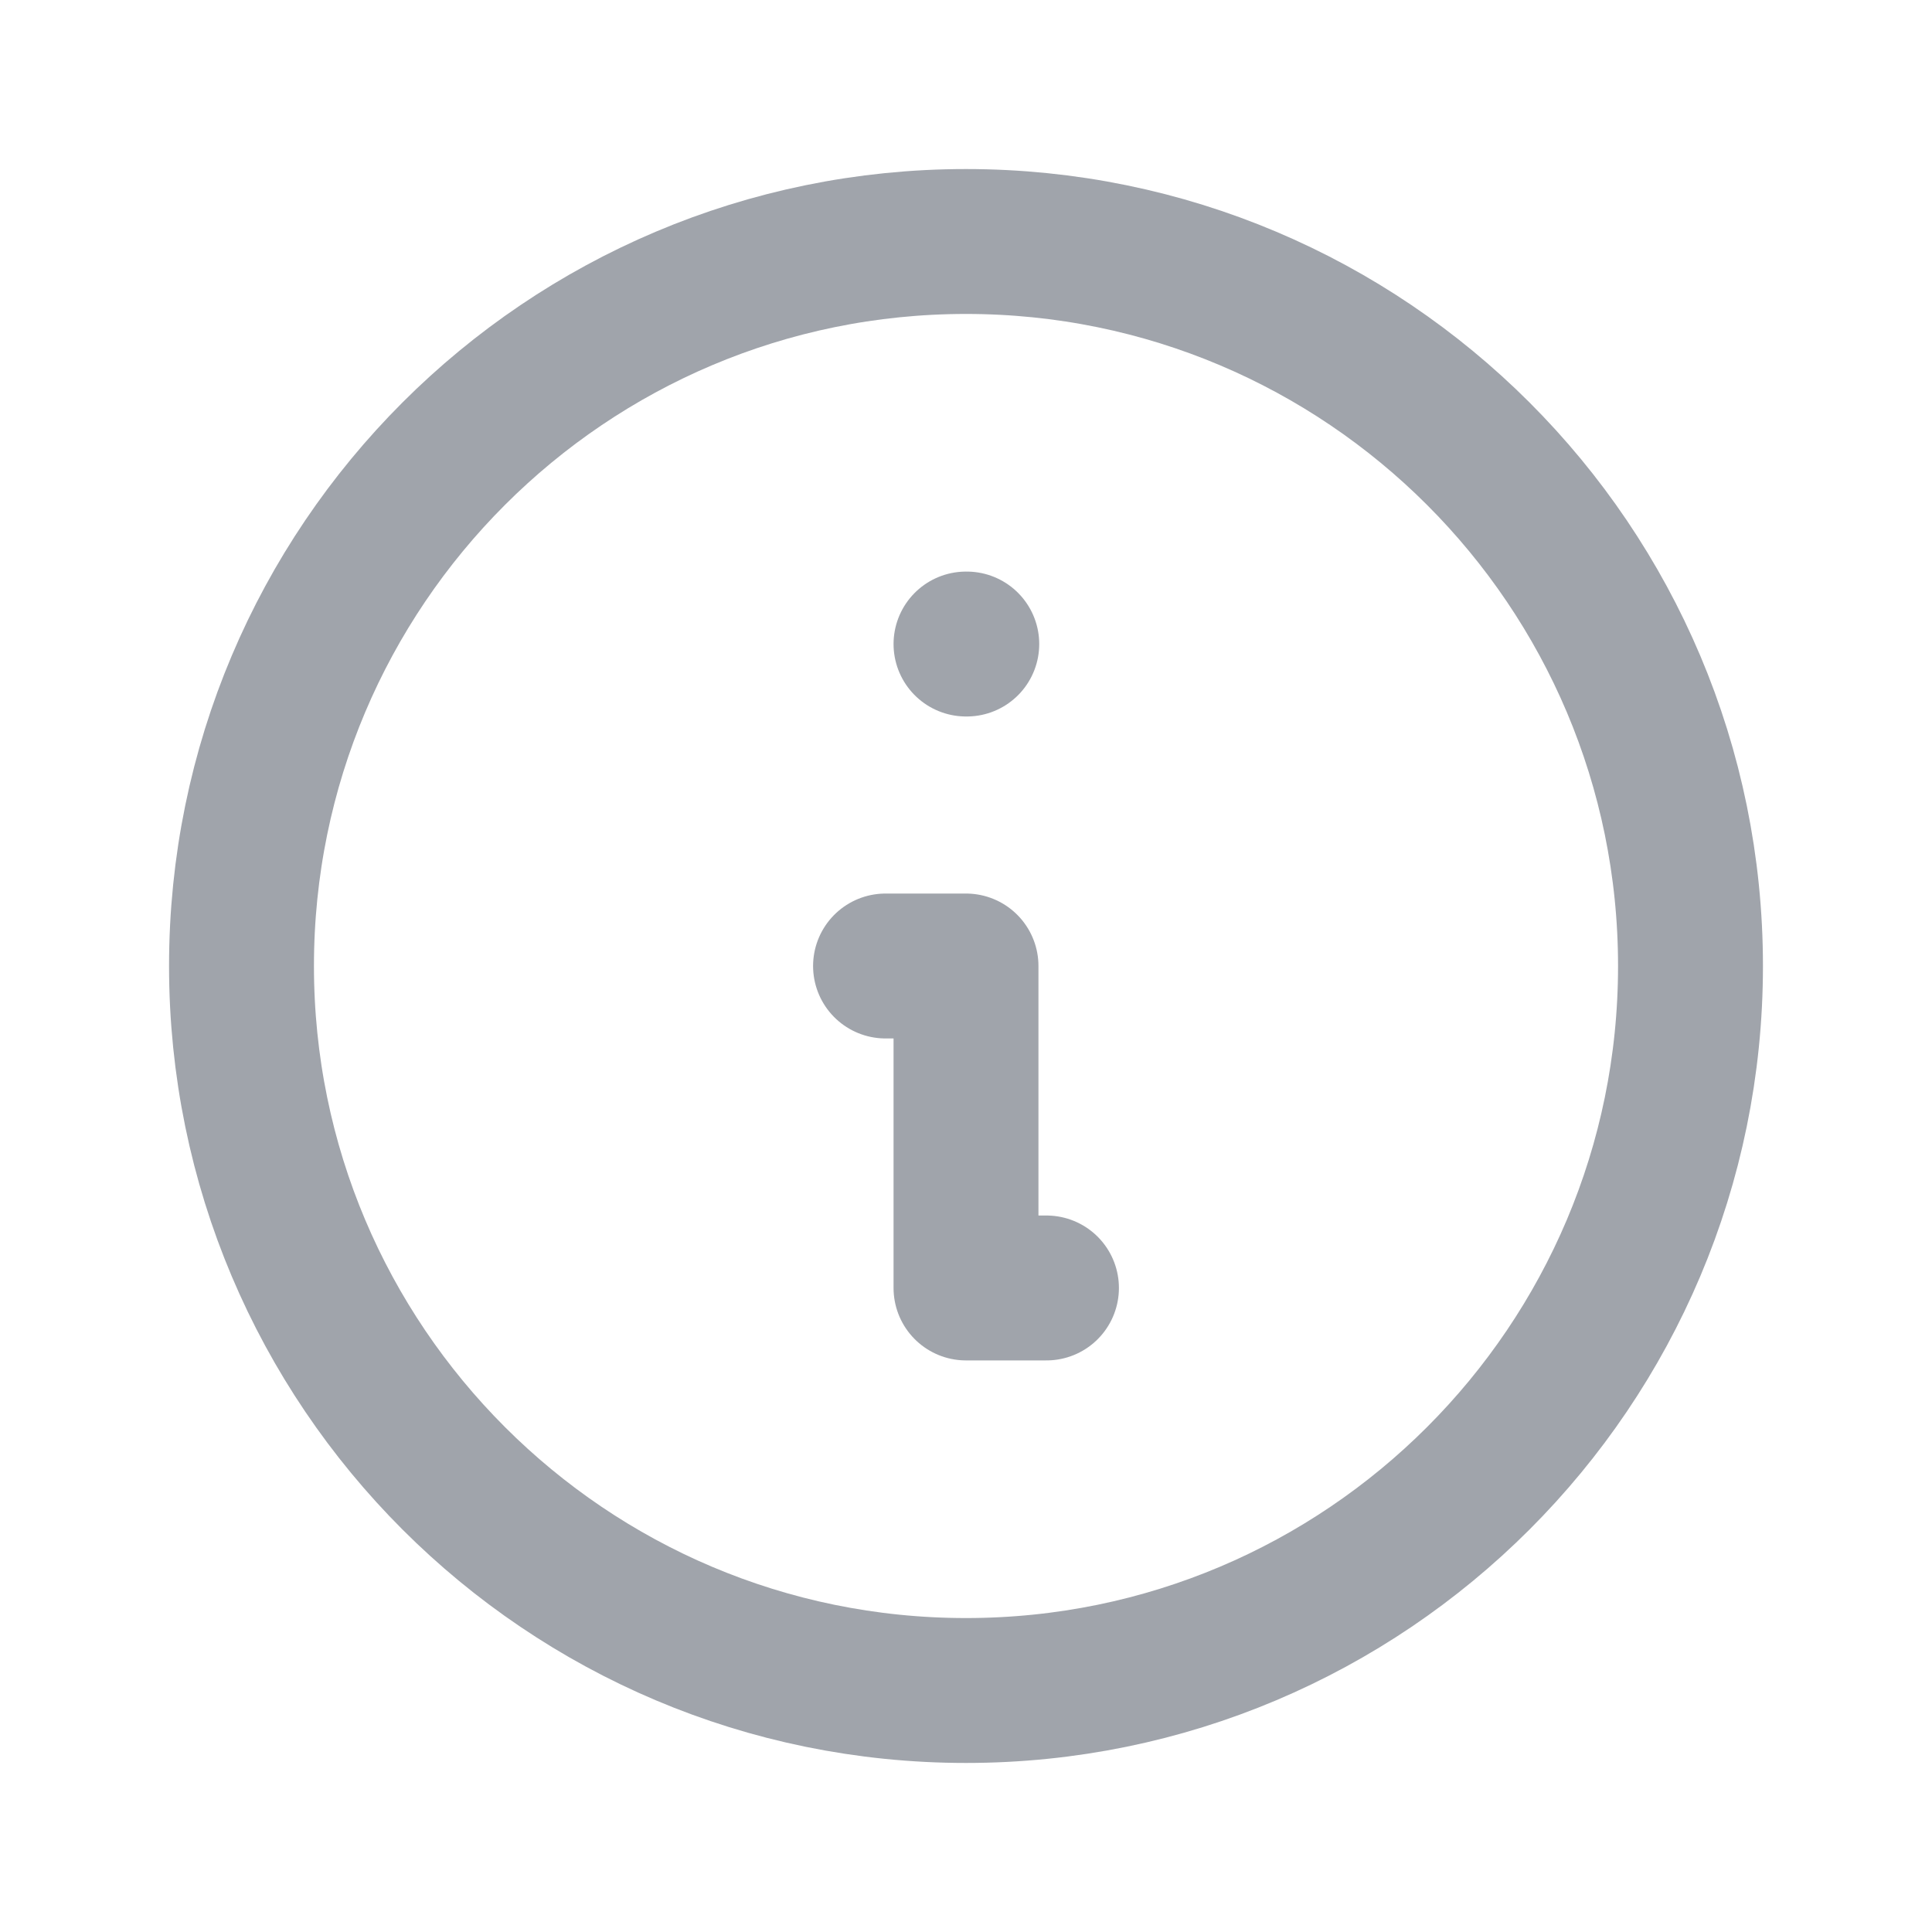 <svg xmlns="http://www.w3.org/2000/svg" width="20" height="20" fill="none" viewBox="0 0 20 20"><path stroke="#A0A4AB" stroke-linecap="round" stroke-linejoin="round" stroke-width="1.5" d="M10 17.5C14.142 17.5 17.5 14.142 17.5 10C17.5 5.858 14.142 2.5 10 2.5C5.858 2.5 2.5 5.858 2.5 10C2.5 14.142 5.858 17.5 10 17.5Z"/><path stroke="#A0A4AB" stroke-linecap="round" stroke-linejoin="round" stroke-width="1.5" d="M10 6.667H10.008"/><path stroke="#A0A4AB" stroke-linecap="round" stroke-linejoin="round" stroke-width="1.5" d="M9.167 10H10V13.333H10.833"/></svg>